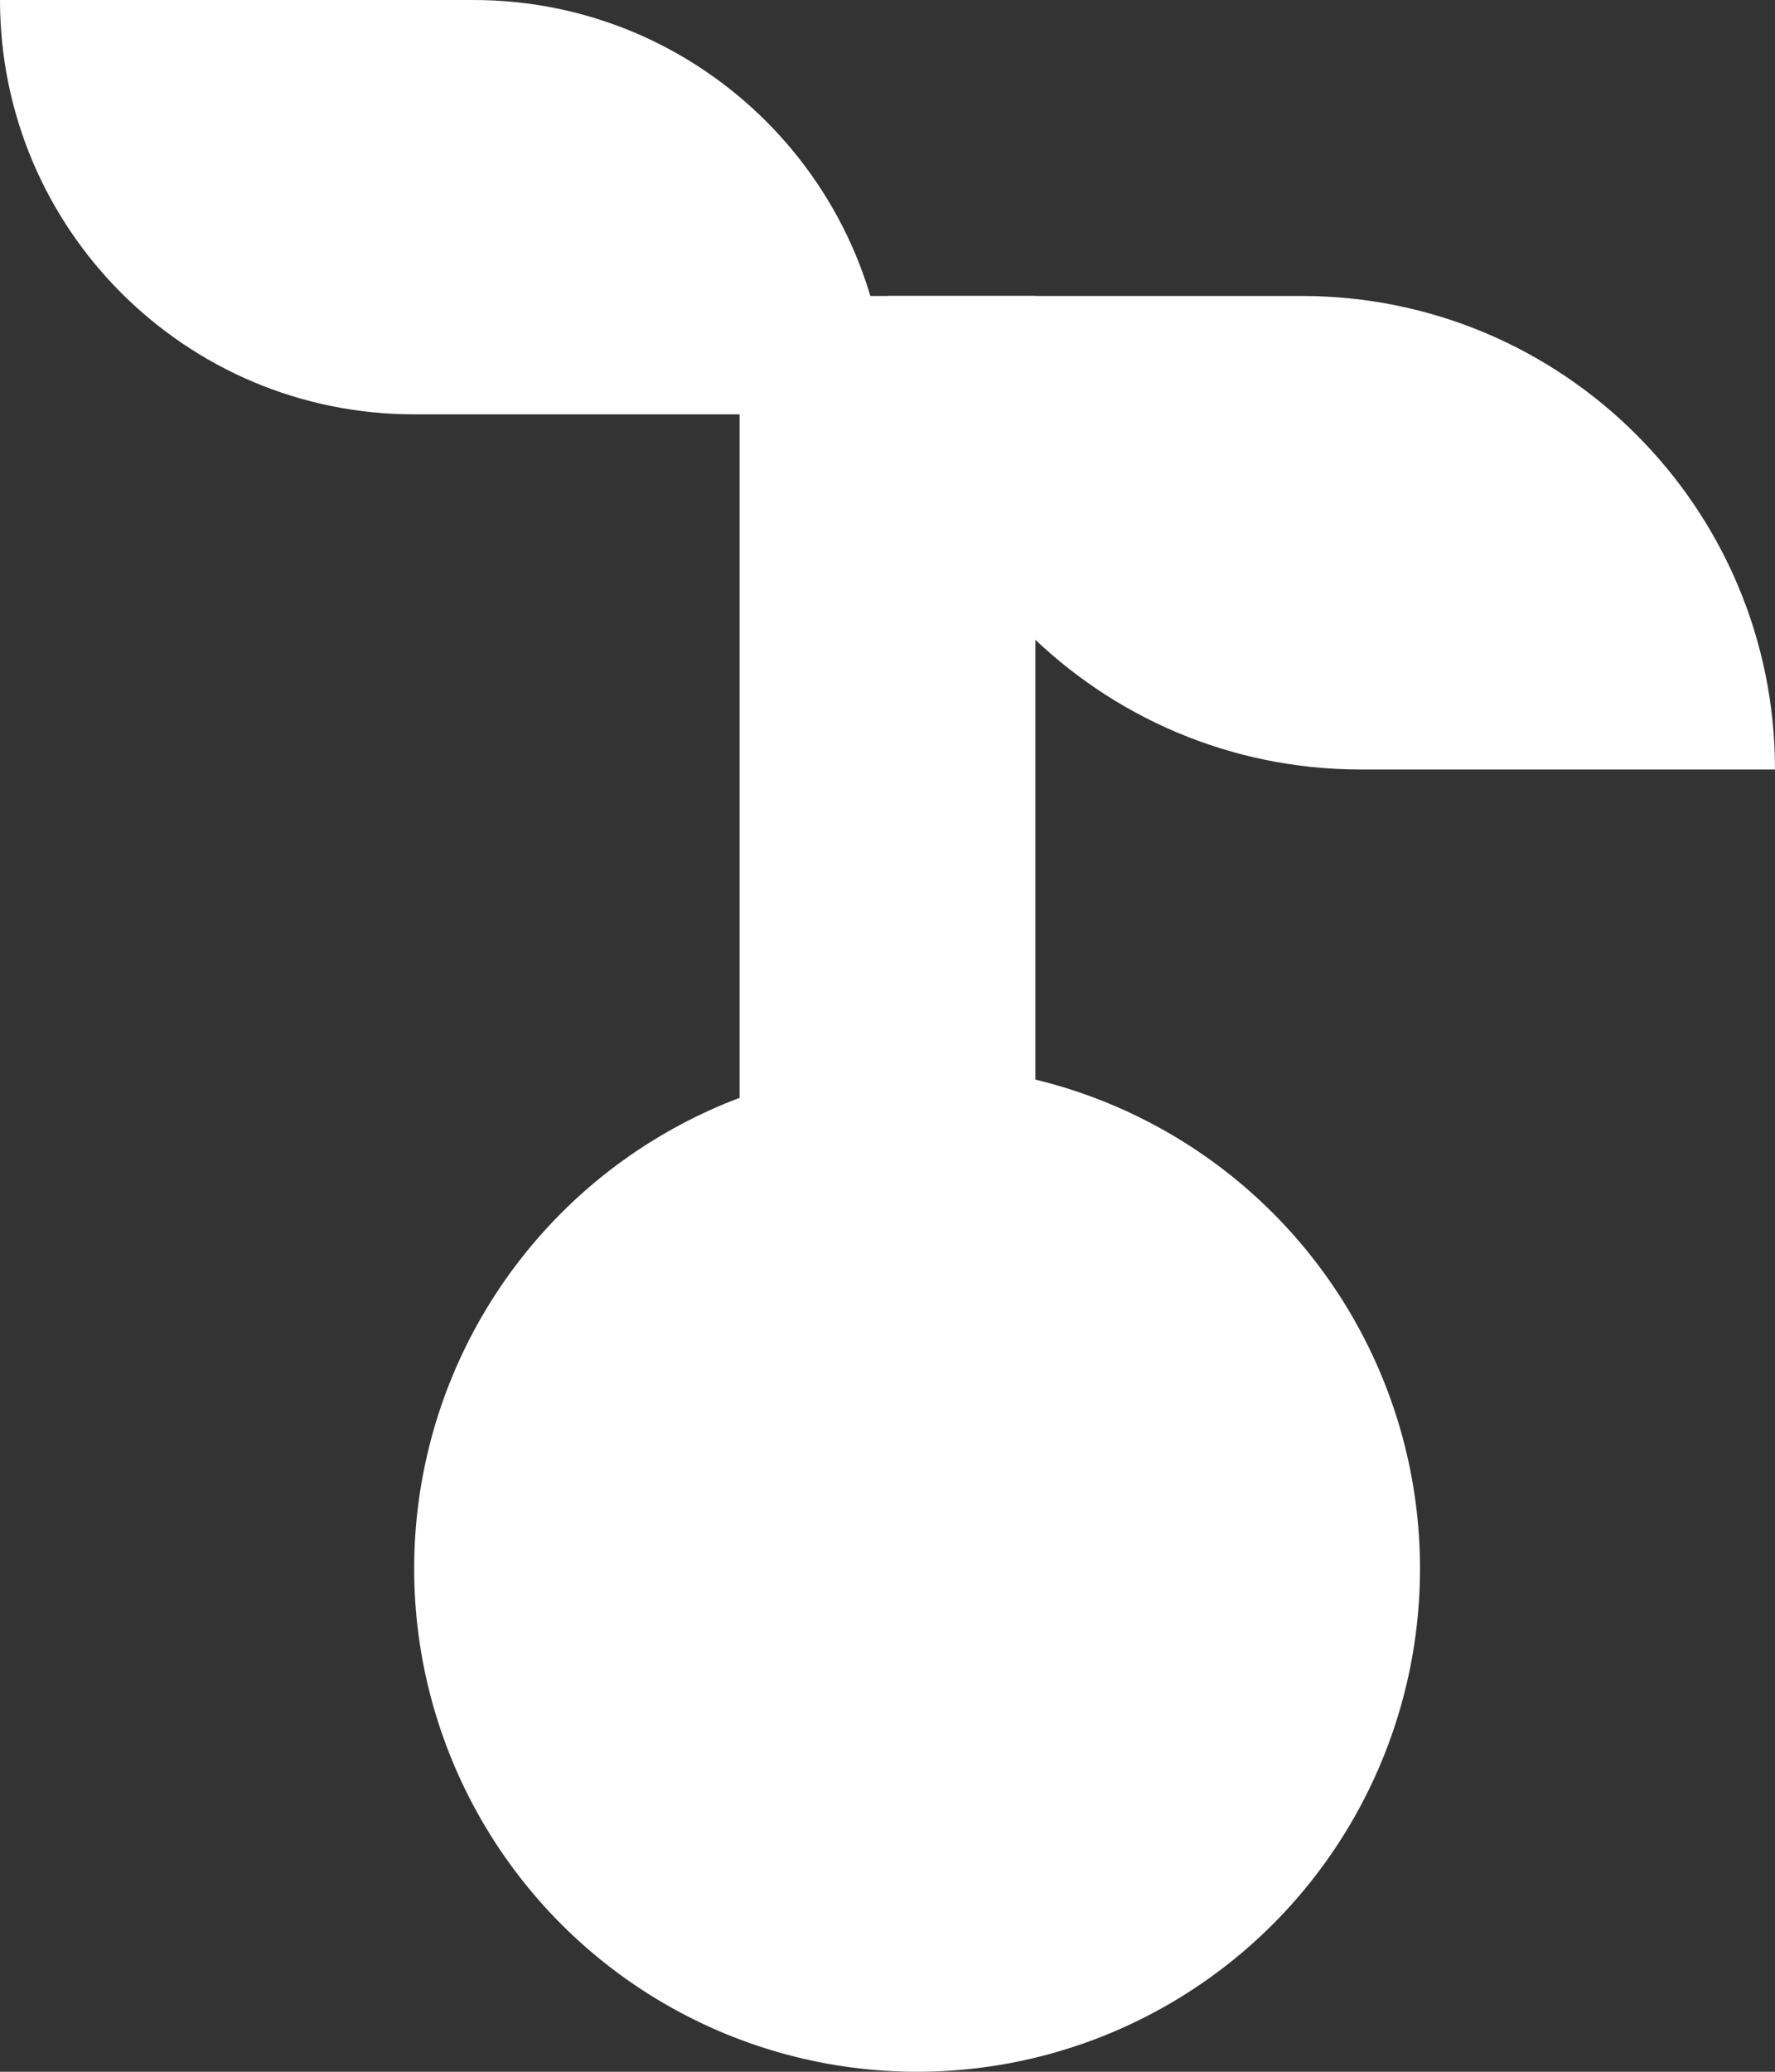 <svg width="30" height="35" viewBox="0 0 30 35" fill="none" xmlns="http://www.w3.org/2000/svg">
<rect x="0" y="0" width="30" height="35" fill="#333333" stroke="none"/>
<circle cx="15.5" cy="26.5" r="8.5" fill="white"/>
<path d="M15 34L15 5" stroke="white" stroke-width="5"/>
<path d="M0 0H8C11.866 0 15 3.134 15 7H7C3.134 7 0 3.866 0 0Z" fill="white"/>
<path d="M15 5H22C26.418 5 30 8.582 30 13H23C18.582 13 15 9.418 15 5Z" fill="white"/>
</svg>
